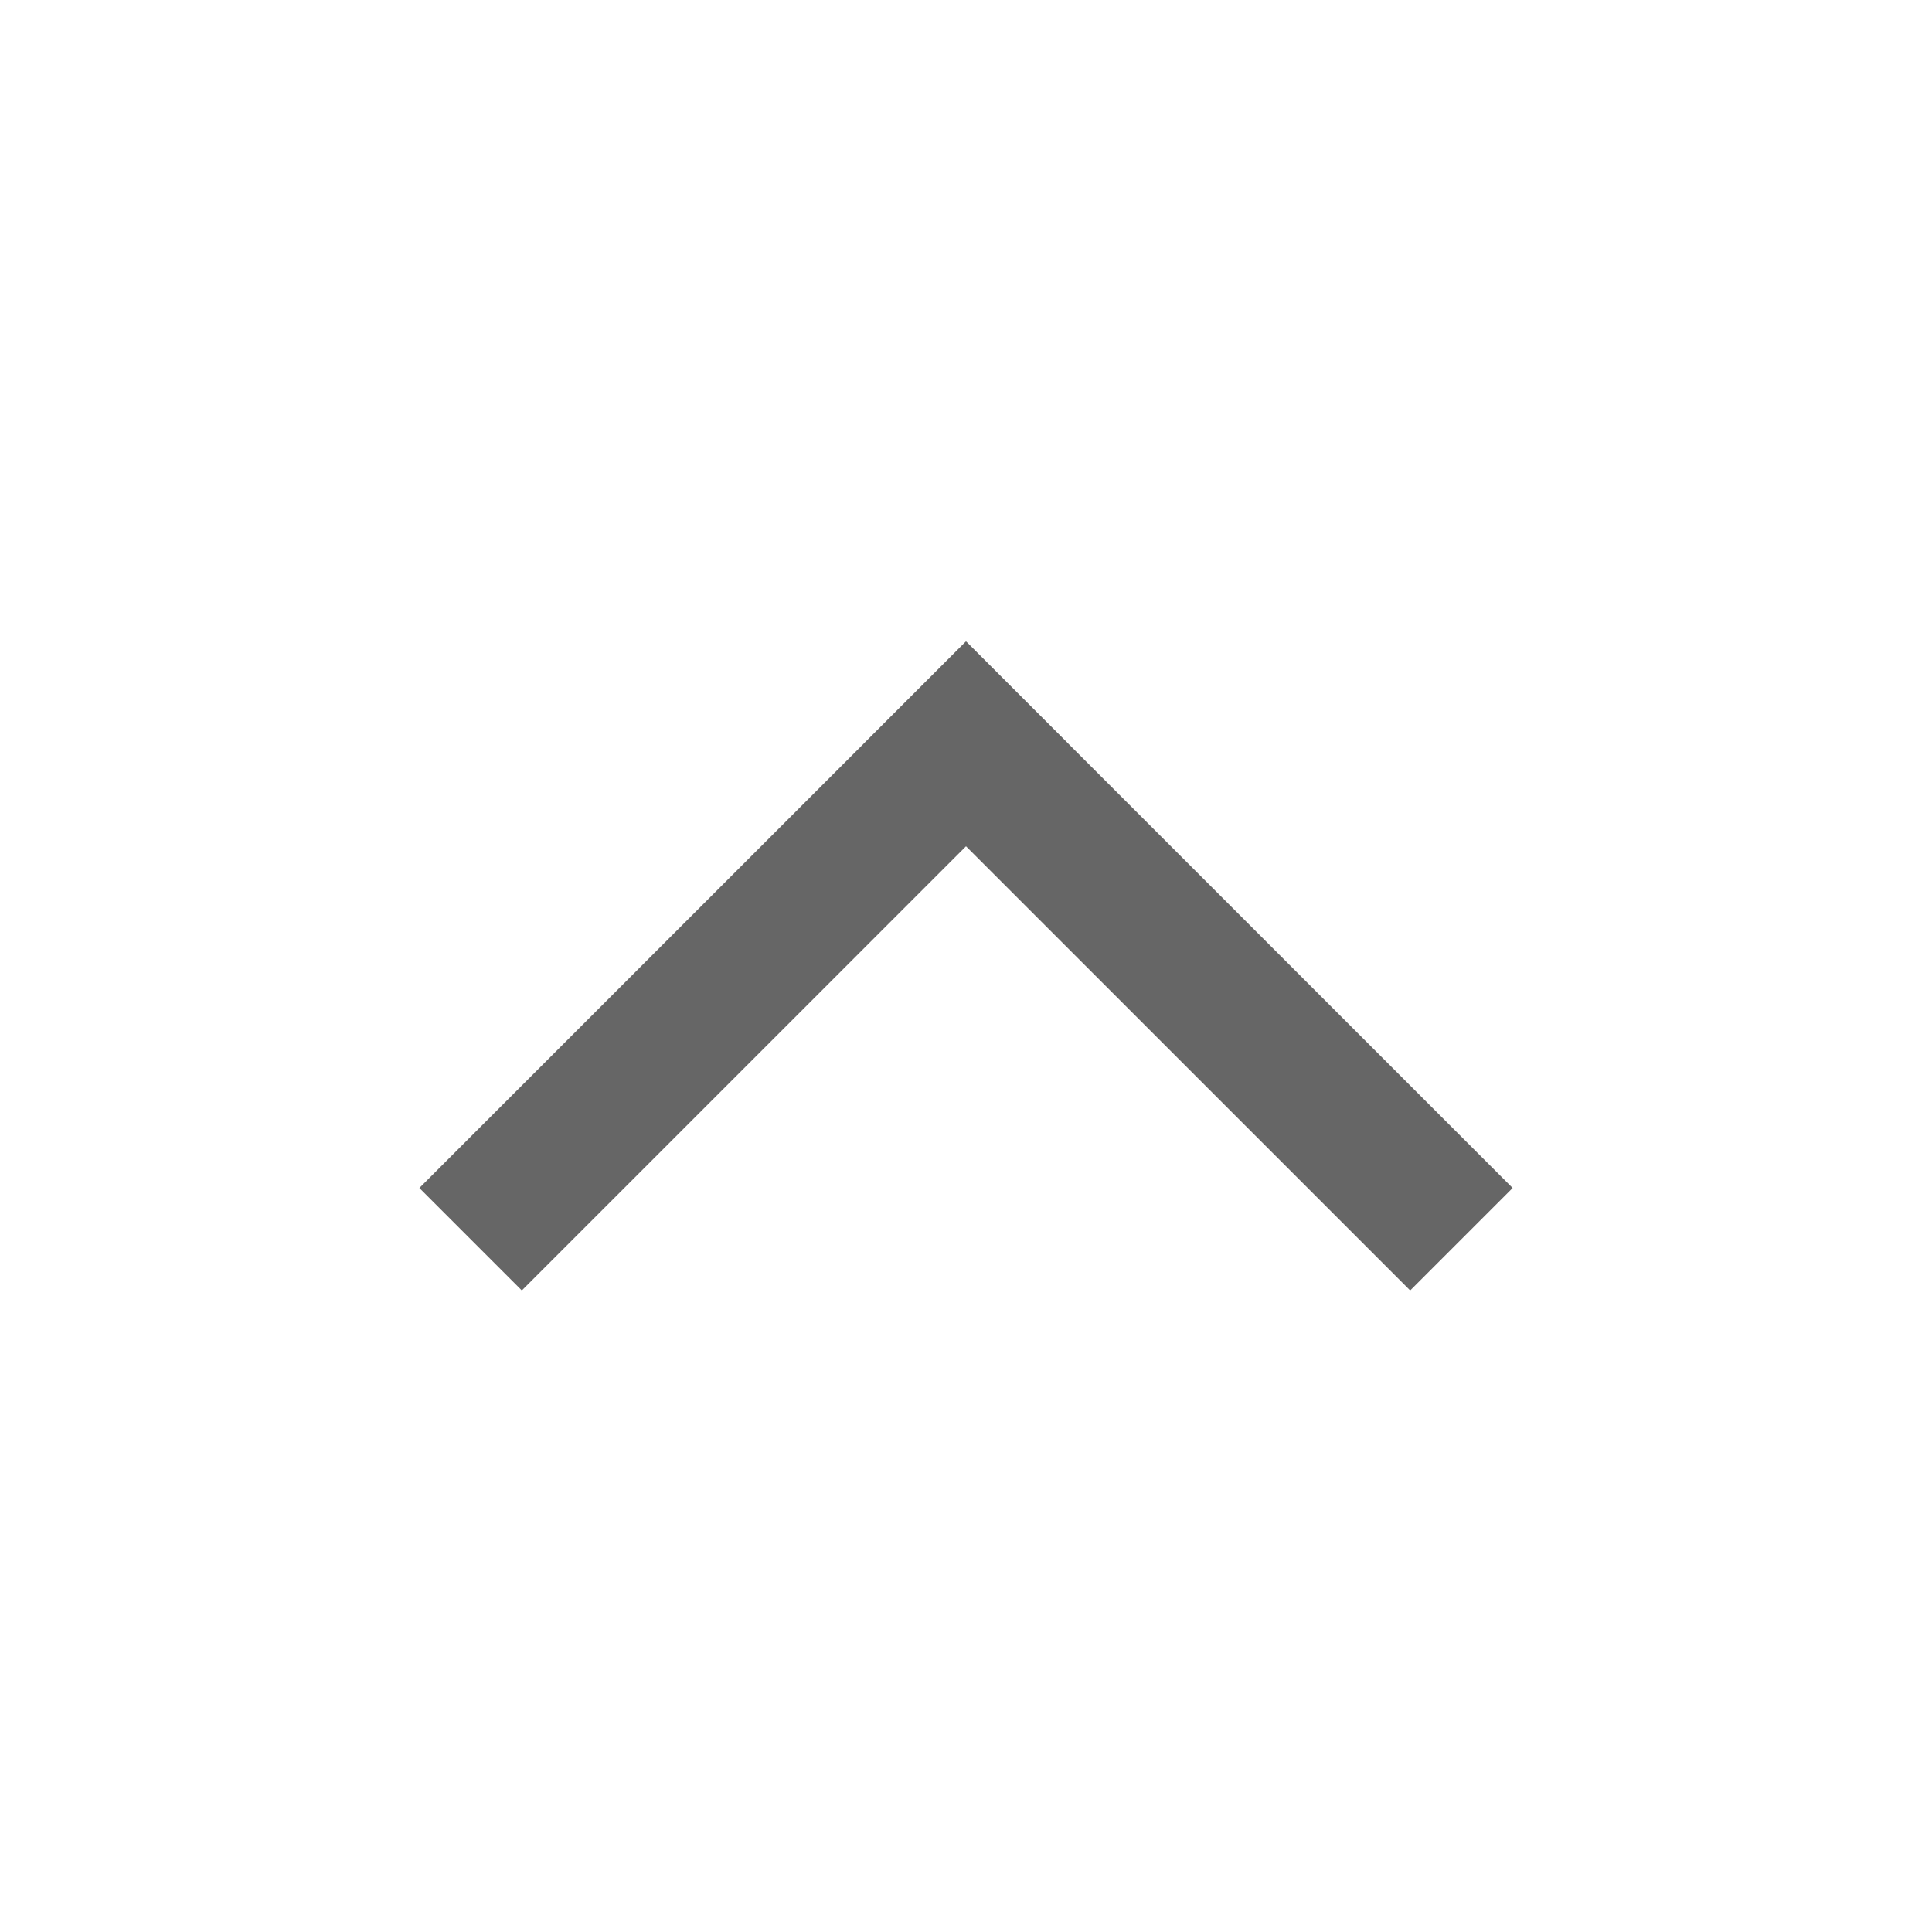 <svg xmlns="http://www.w3.org/2000/svg" width="20" height="20" viewBox="0 0 20 20">
    <g fill="none" fill-rule="evenodd">
        <g>
            <g>
                <path d="M0 0H20V20H0z" transform="translate(-400 -654) translate(400 654)"/>
                <path fill="#666" d="M11.55 6H13.05V14H11.55z" transform="translate(-400 -654) translate(400 654) rotate(135 12.3 10)"/>
                <path fill="#666" d="M3.7 9.25H11.7V10.75H3.7z" transform="translate(-400 -654) translate(400 654) rotate(135 7.7 10)"/>
            </g>
        </g>
    </g>
</svg>
